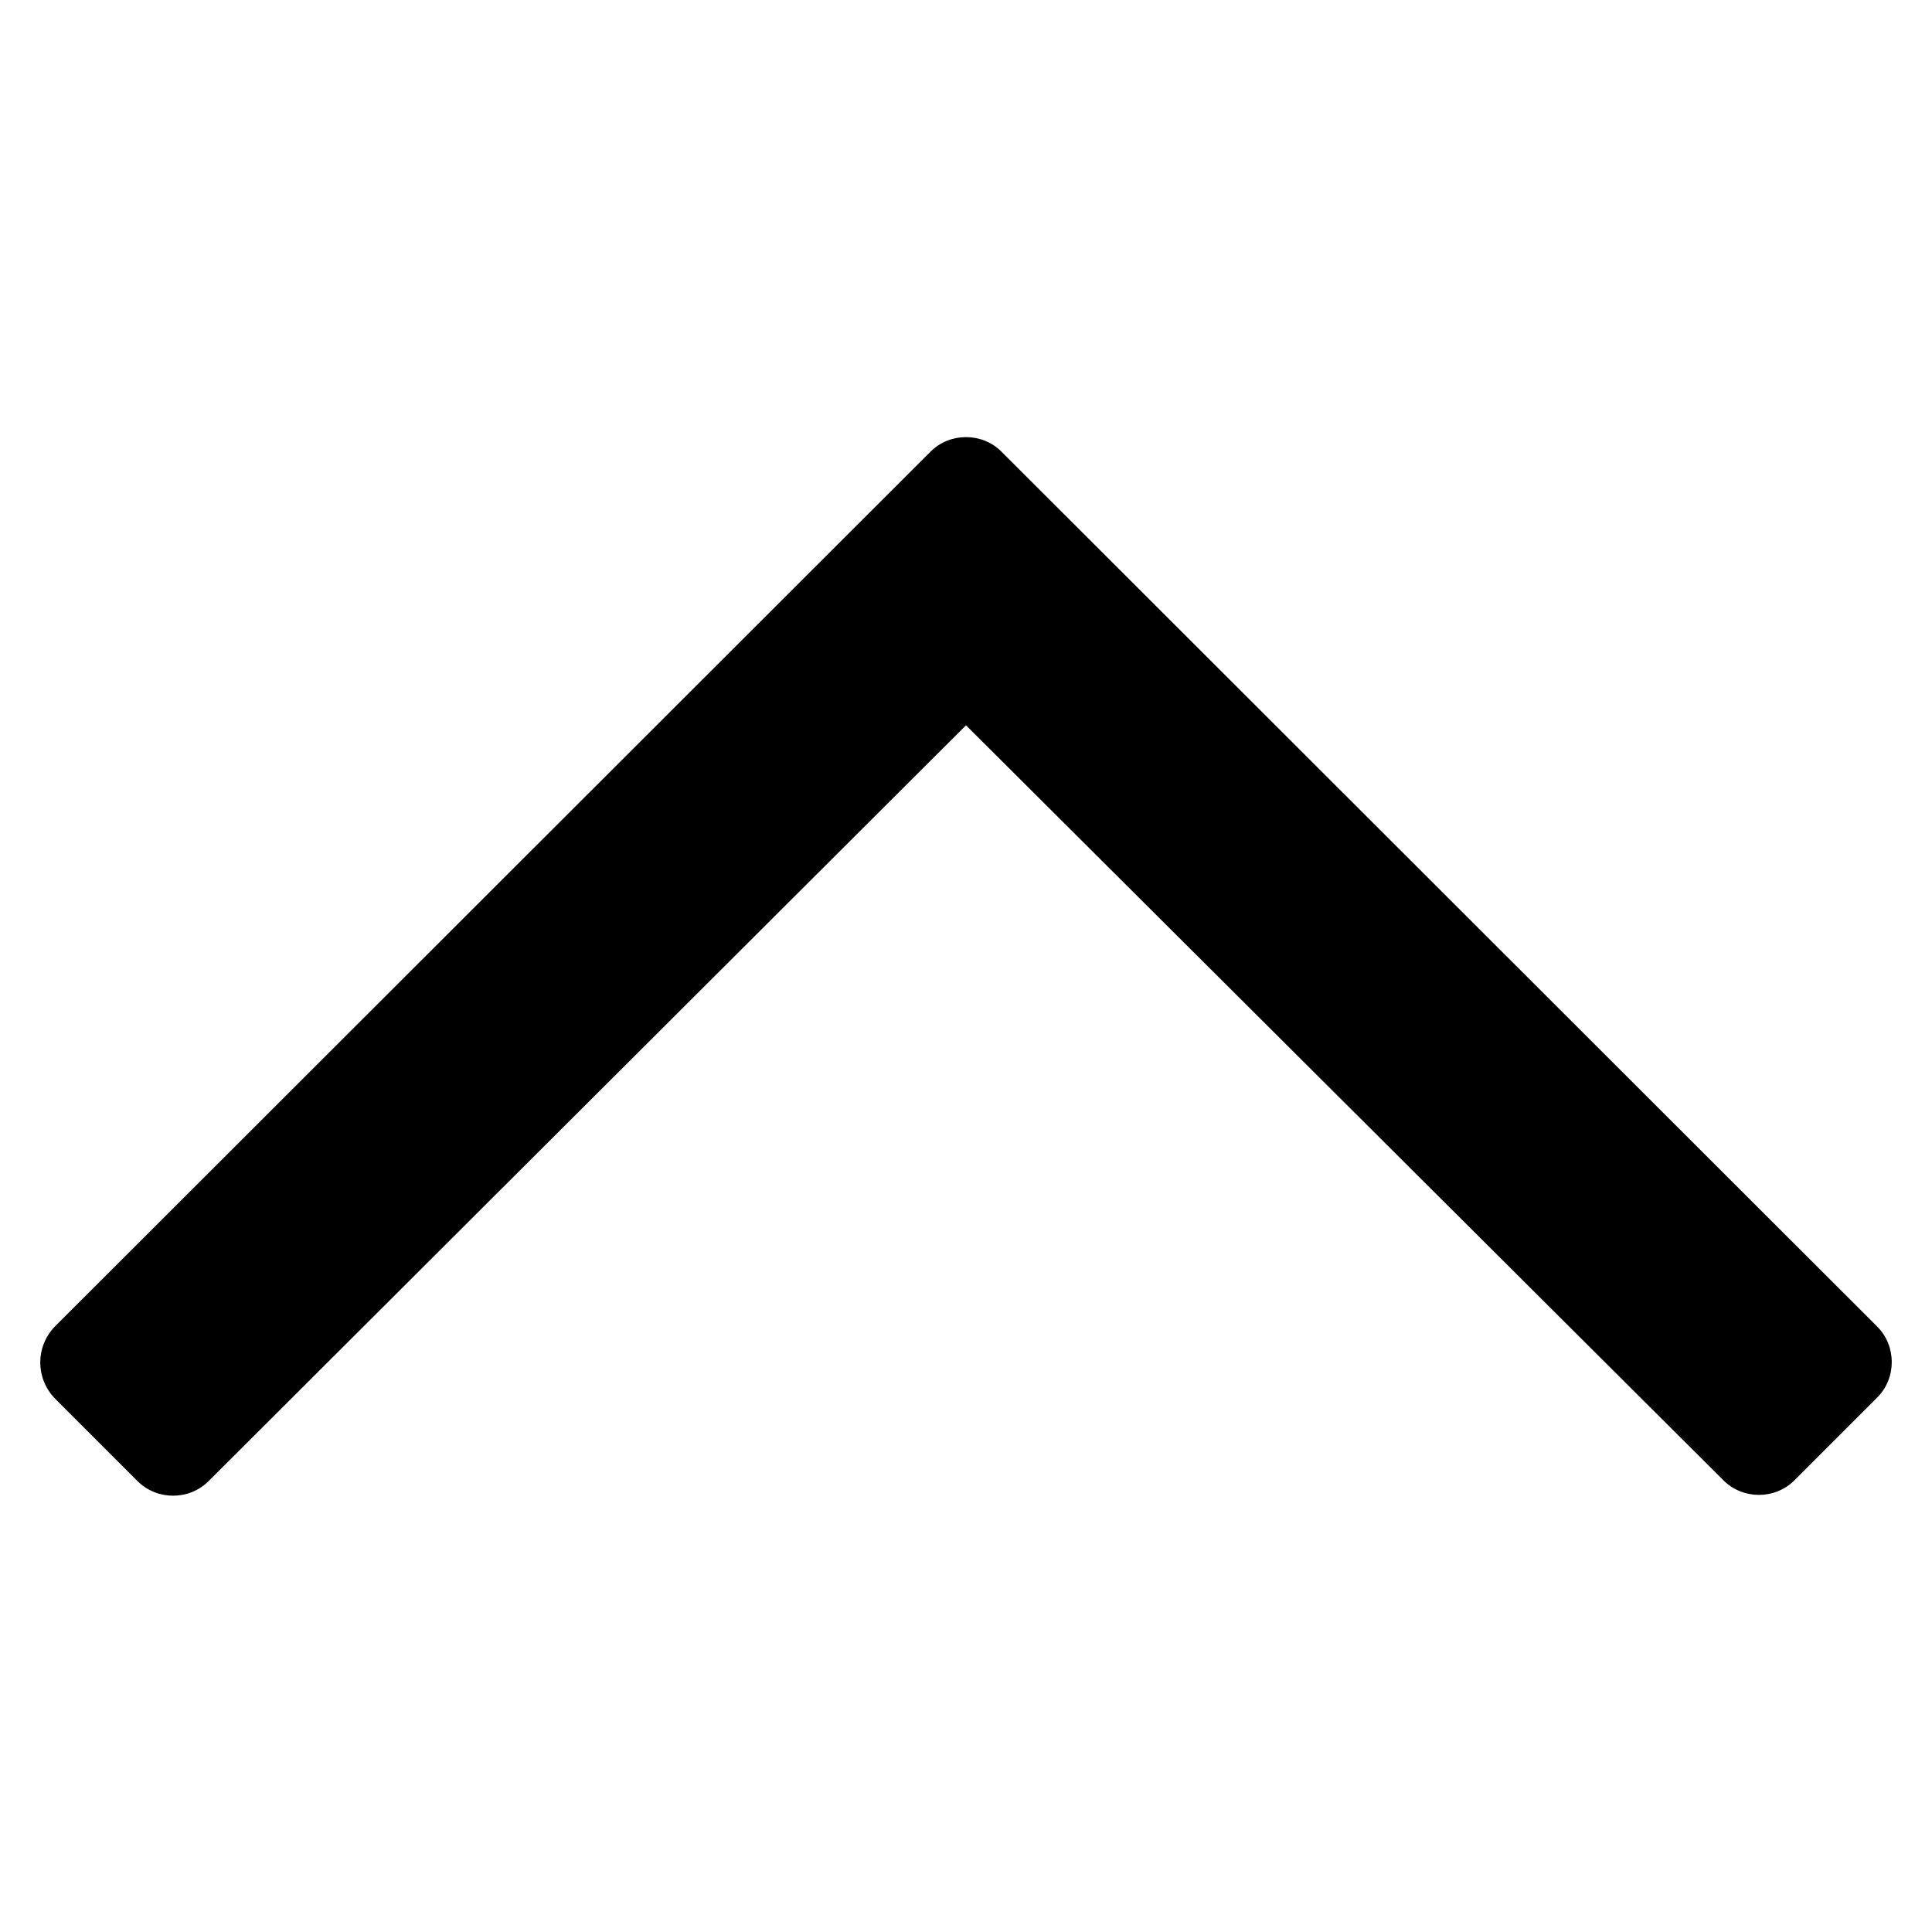 <svg id="icon-chevron-up" xmlns="http://www.w3.org/2000/svg" viewBox="0 0 240 240">
	<title>icon chevron up</title>
	<path d="M6.8,173.7l10.3,10.3c2.4,2.4,6.4,2.4,8.8,0L120,90.1l94.1,93.8c2.4,2.4,6.4,2.4,8.8,0l10.3-10.3c2.4-2.4,2.4-6.4,0-8.8L124.4,56.1c-2.4-2.4-6.4-2.4-8.8,0L6.8,164.8C4.4,167.3,4.4,171.2,6.8,173.7L6.8,173.7z"></path>
</svg>